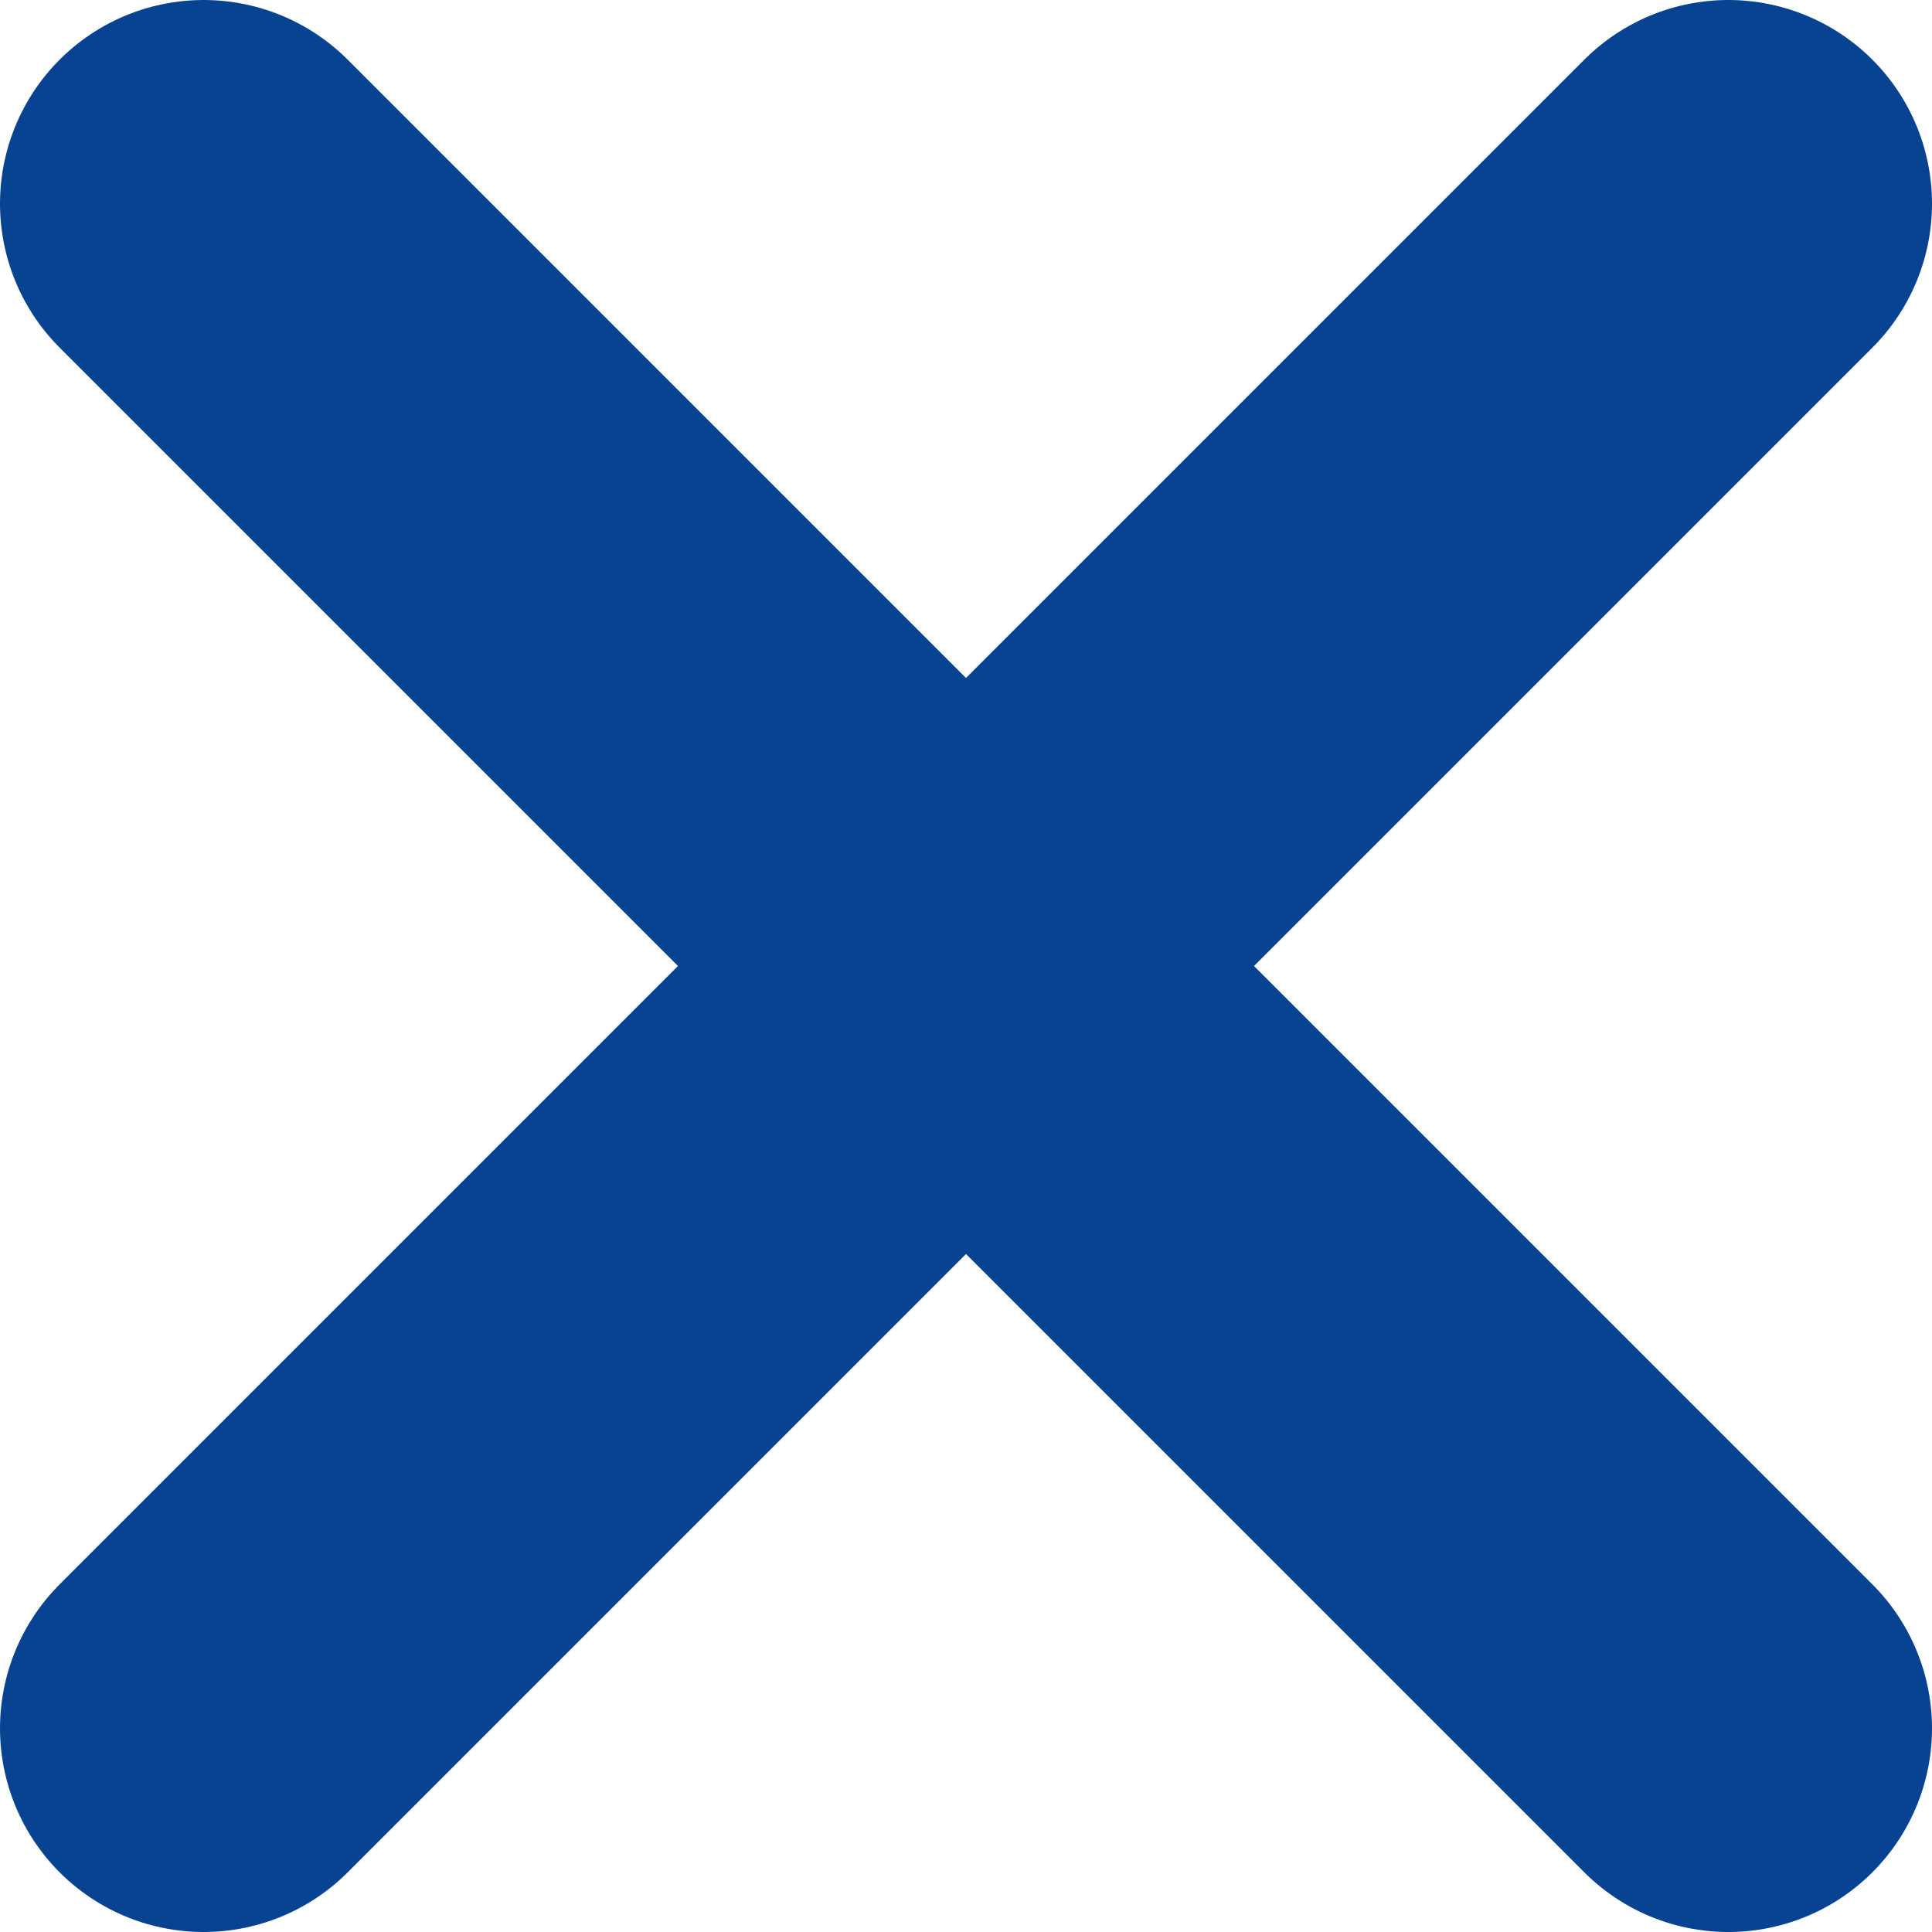 <?xml version="1.0" encoding="UTF-8"?><svg id="Layer_1" xmlns="http://www.w3.org/2000/svg" viewBox="0 0 28.46 28.46"><defs><style>.cls-1{fill:none;stroke:#074391;stroke-linecap:round;stroke-width:6px;}</style></defs><line id="Line_1762" class="cls-1" x1="3" y1="25.46" x2="25.46" y2="3"/><line id="Line_1763" class="cls-1" x1="3" y1="3" x2="25.46" y2="25.46"/></svg>